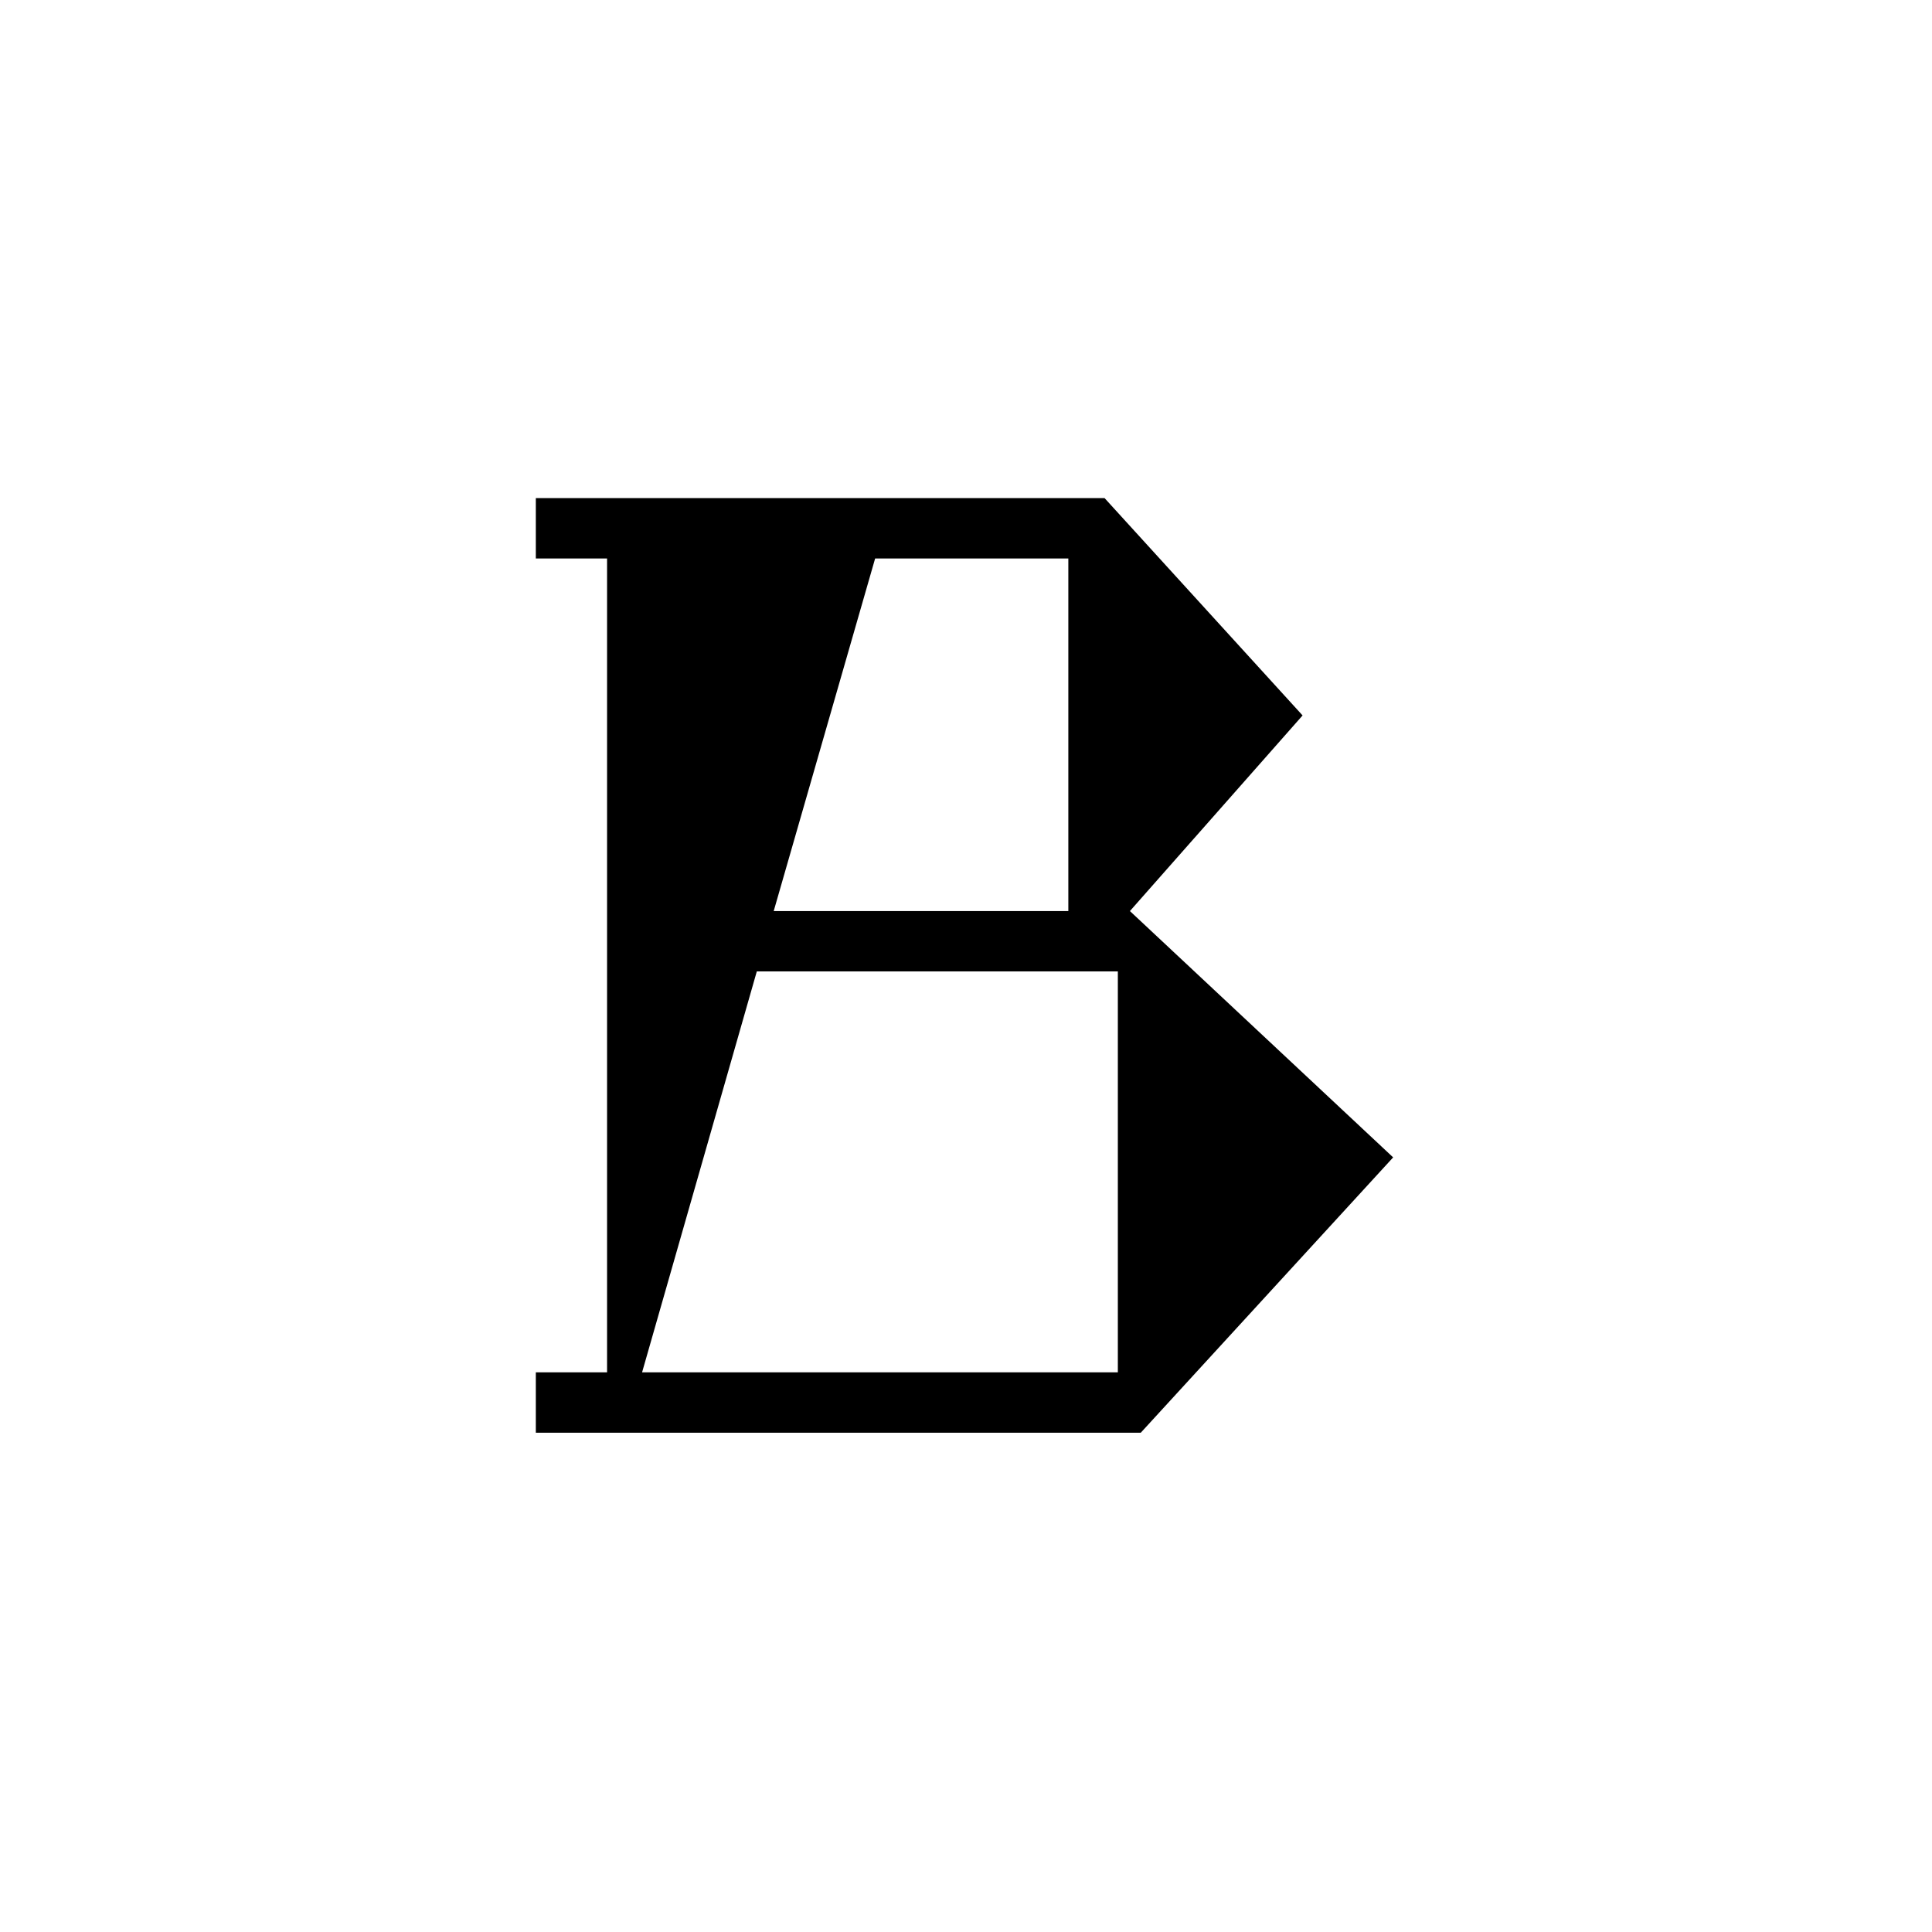 <svg id="SvgjsSvg1001" width="288" height="288" xmlns="http://www.w3.org/2000/svg" version="1.1" xmlns:xlink="http://www.w3.org/1999/xlink" xmlns:svgjs="http://svgjs.com/svgjs"><defs id="SvgjsDefs1002"></defs><g id="SvgjsG1008"><svg xmlns="http://www.w3.org/2000/svg" viewBox="0 0 256 256" width="288" height="288"><path fill="#000" d="M184.6 153.36L151.16 189.84H71V181.84H80.44V74H71V66H146.36L172.6 94.8L149.72 120.72L184.6 153.36ZM115.96 74L102.52 120.72H141.56V74H115.96ZM100.28 128.72L85.08 181.84H148.12V128.72H100.28Z" class="svgShape color000000-0 selectable"></path></svg></g></svg>